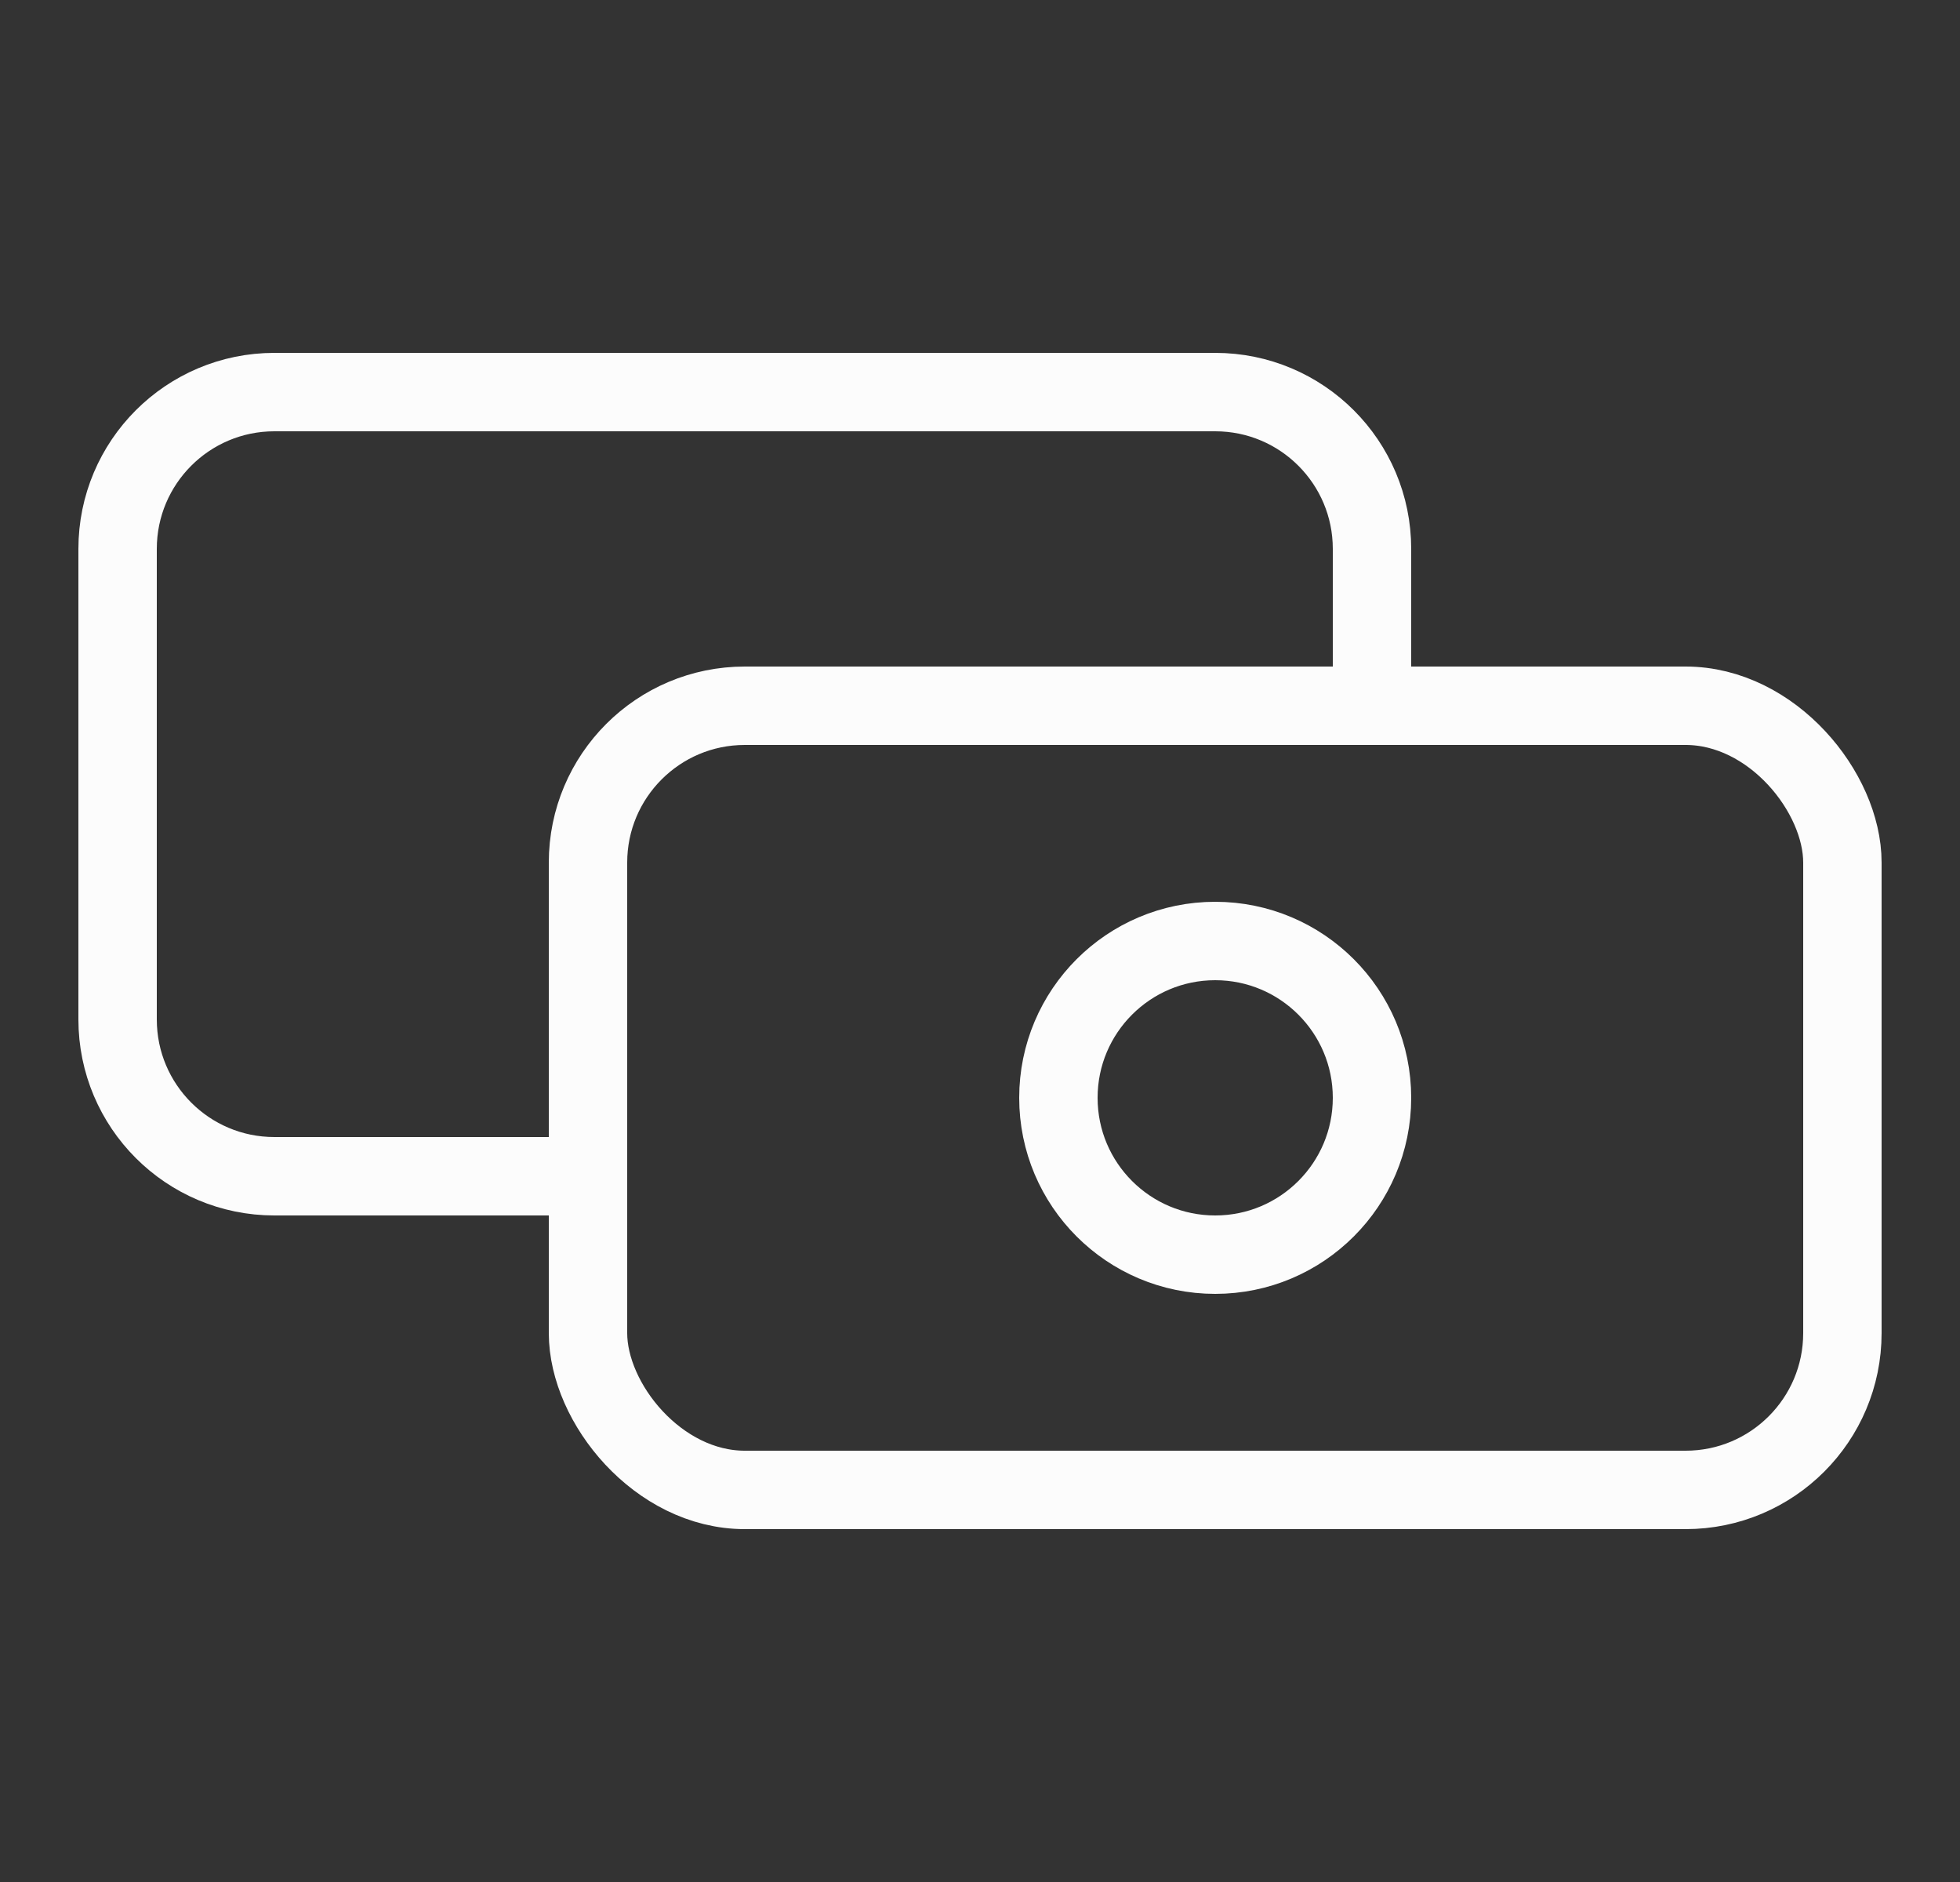 <svg width="25" height="24" viewBox="0 0 25 24" fill="none" xmlns="http://www.w3.org/2000/svg">
<rect x="0" y="0" width="25" height="24" fill="#333333" stroke="none"/>
<g id="Cash Money" clipPath="url(#clip0_21_2428)">
<path id="Rectangle 412" d="M17.5 9V7C17.5 5.895 16.605 5 15.5 5H3.5C2.395 5 1.5 5.895 1.5 7V13C1.5 14.105 2.395 15 3.5 15H7.357" stroke="#FCFCFC" strokeWidth="2"/>
<rect id="Rectangle 413" x="7.5" y="9" width="16" height="10" rx="2" stroke="#FCFCFC" strokeWidth="2"/>
<circle id="Ellipse 88" cx="15.5" cy="14" r="2" stroke="#FCFCFC" strokeWidth="2"/>
</g>
<defs>
<clipPath id="clip0_21_2428">
<rect width="24" height="24" fill="white" transform="translate(0.5)"/>
</clipPath>
</defs>
</svg>

